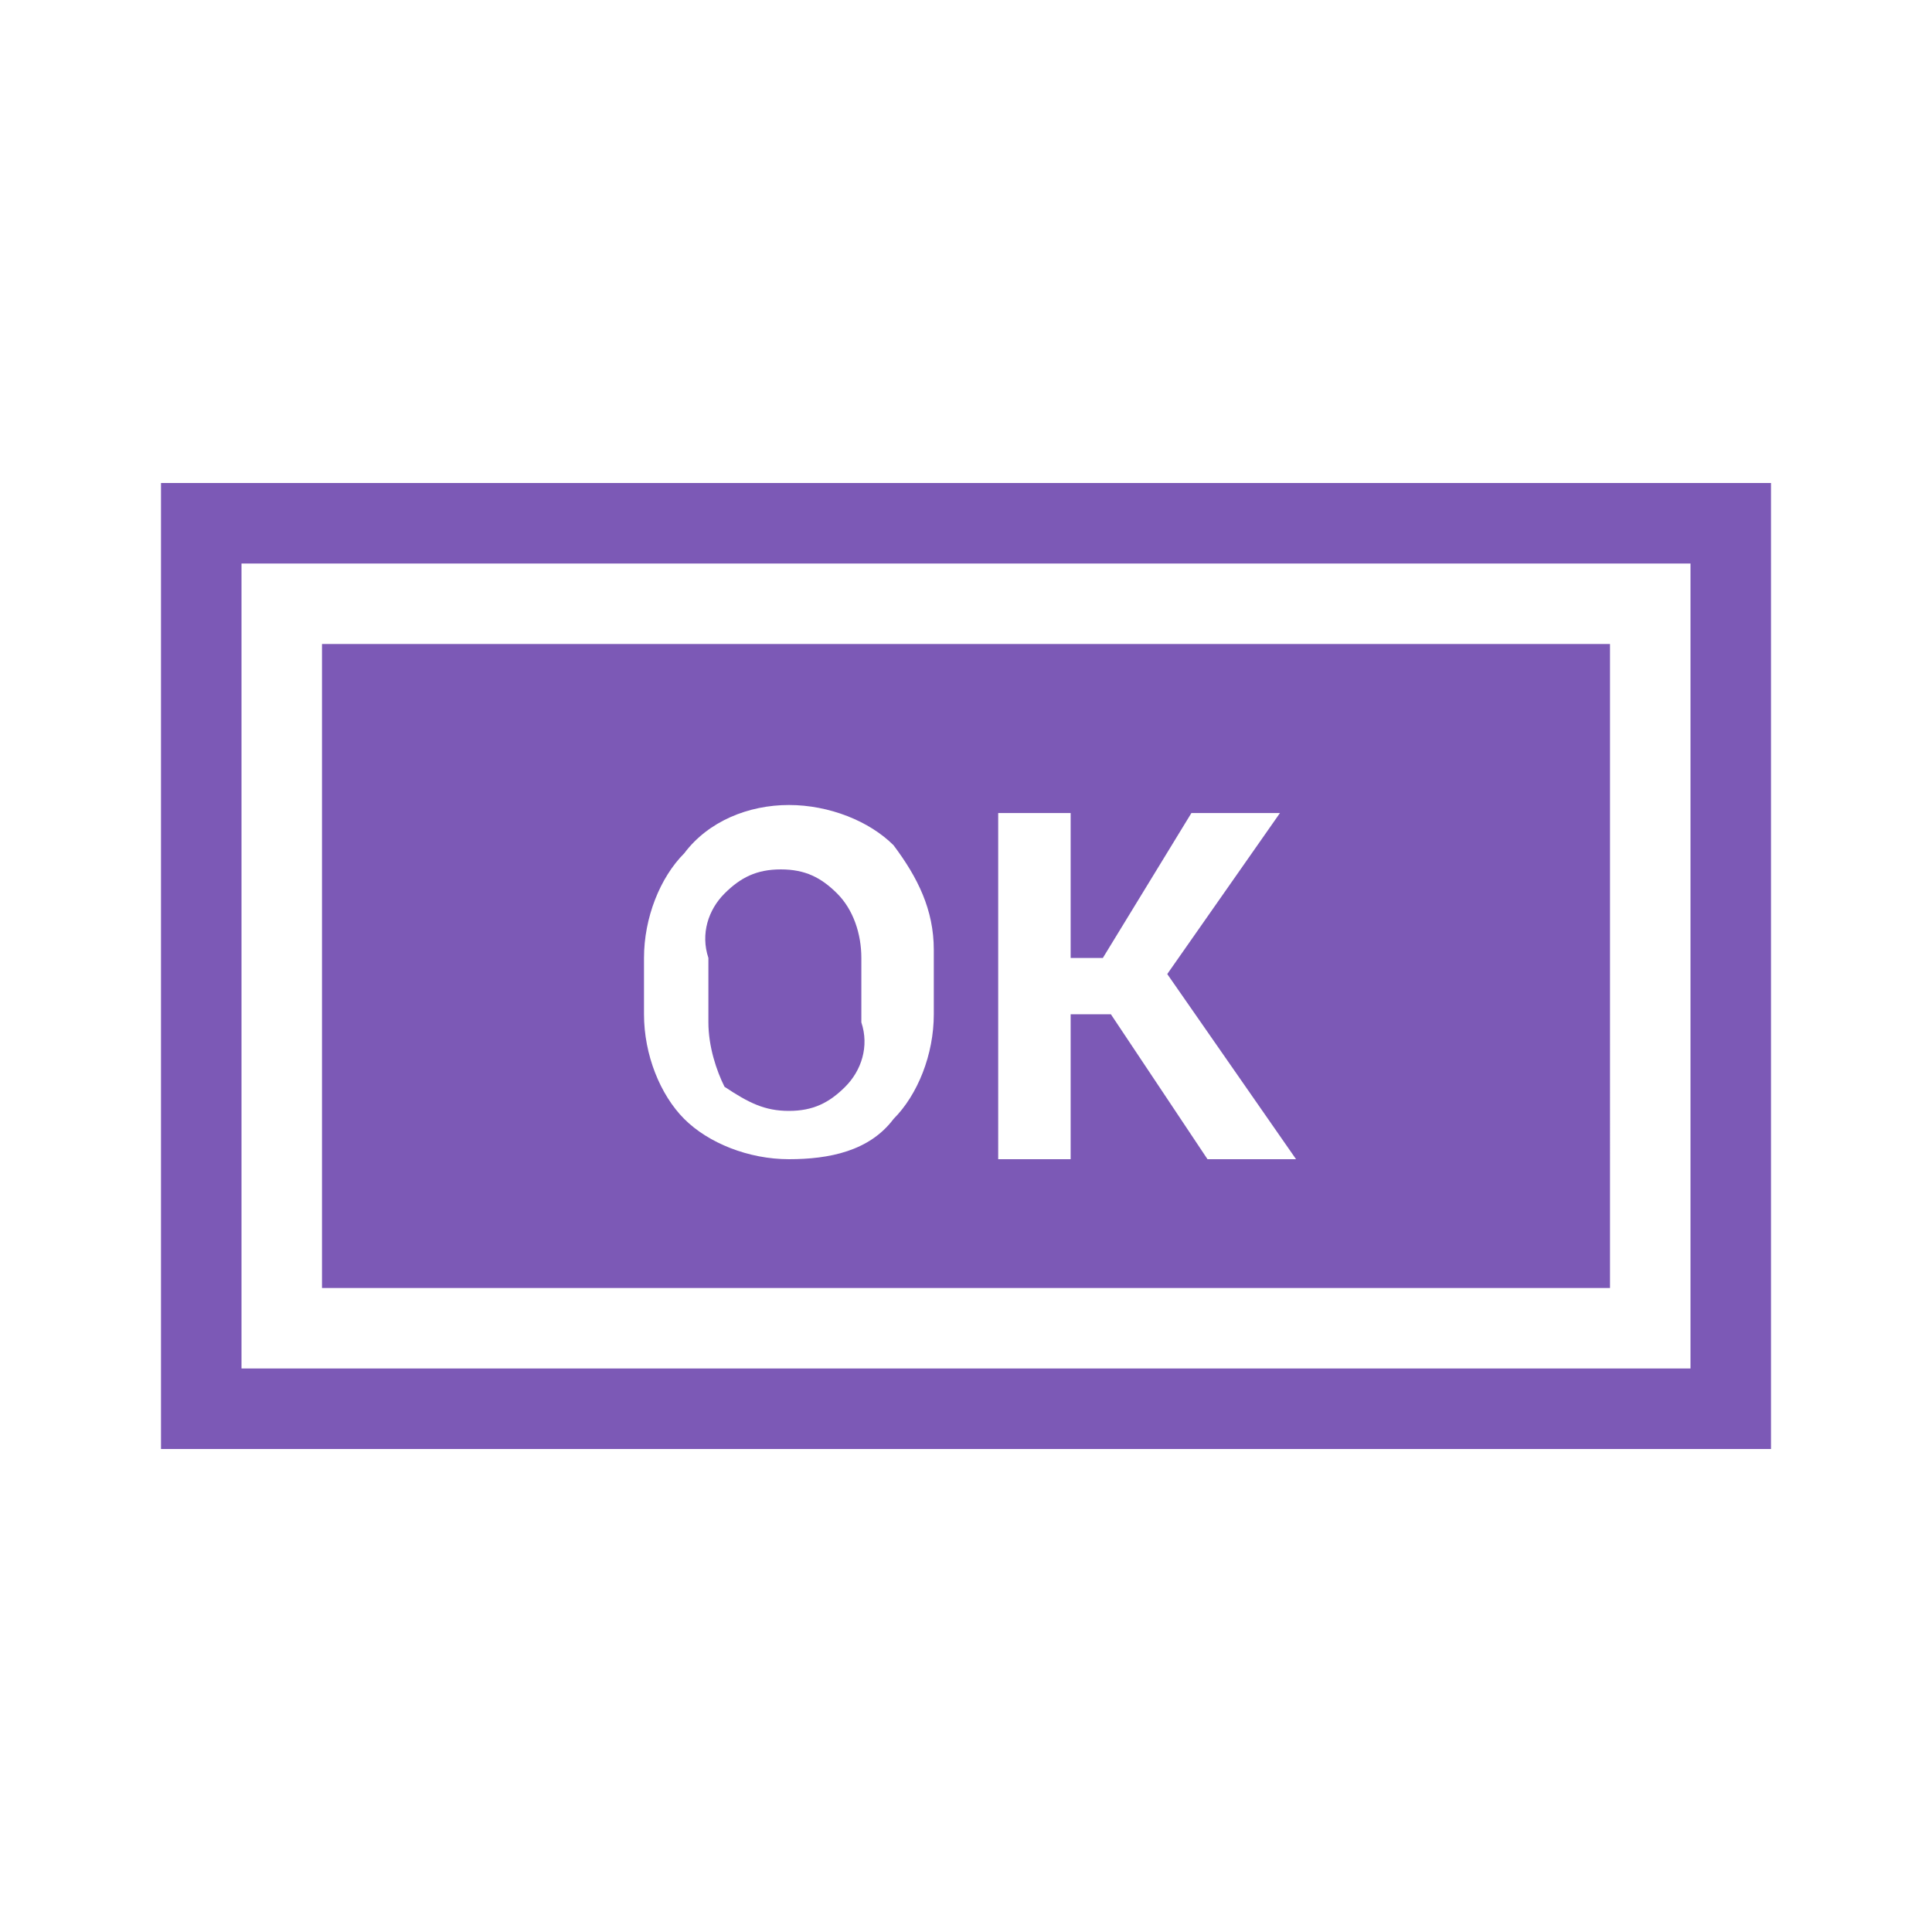 <svg version="1.1" id="All" xmlns="http://www.w3.org/2000/svg" xmlns:xlink="http://www.w3.org/1999/xlink" x="0px" y="0px"
	 viewBox="0 0 24 24" style="enable-background:new 0 0 24 24;" xml:space="preserve">
<g>
	<path fill="#7C59B6" d="M2,6v12h20V6H2z M21,8v8v1h-1H4H3v-1V8V7h1h16h1V8z"/>
	<path fill="#7C59B6" d="M9.8,13.8c0.3,0,0.5-0.1,0.7-0.3c0.2-0.2,0.3-0.5,0.2-0.8v-0.8c0-0.3-0.1-0.6-0.3-0.8c-0.2-0.2-0.4-0.3-0.7-0.3
		c-0.3,0-0.5,0.1-0.7,0.3c-0.2,0.2-0.3,0.5-0.2,0.8l0,0.8c0,0.3,0.1,0.6,0.2,0.8C9.3,13.7,9.5,13.8,9.8,13.8z"/>
	<path fill="#7C59B6" d="M4,16h16V8H4V16z M12.4,10.1h0.9v1.8h0.4l1.1-1.8h1.1l-1.4,2l1.6,2.3h-1.1l-1.2-1.8h-0.5v1.8h-0.9V10.1z M8,11.9
		c0-0.5,0.2-1,0.5-1.3C8.8,10.2,9.3,10,9.8,10c0.5,0,1,0.2,1.3,0.5c0.3,0.4,0.5,0.8,0.5,1.3v0.8c0,0.5-0.2,1-0.5,1.3
		c-0.3,0.4-0.8,0.5-1.3,0.5c-0.5,0-1-0.2-1.3-0.5C8.2,13.6,8,13.1,8,12.6V11.9z"/>
</g>
</svg>
